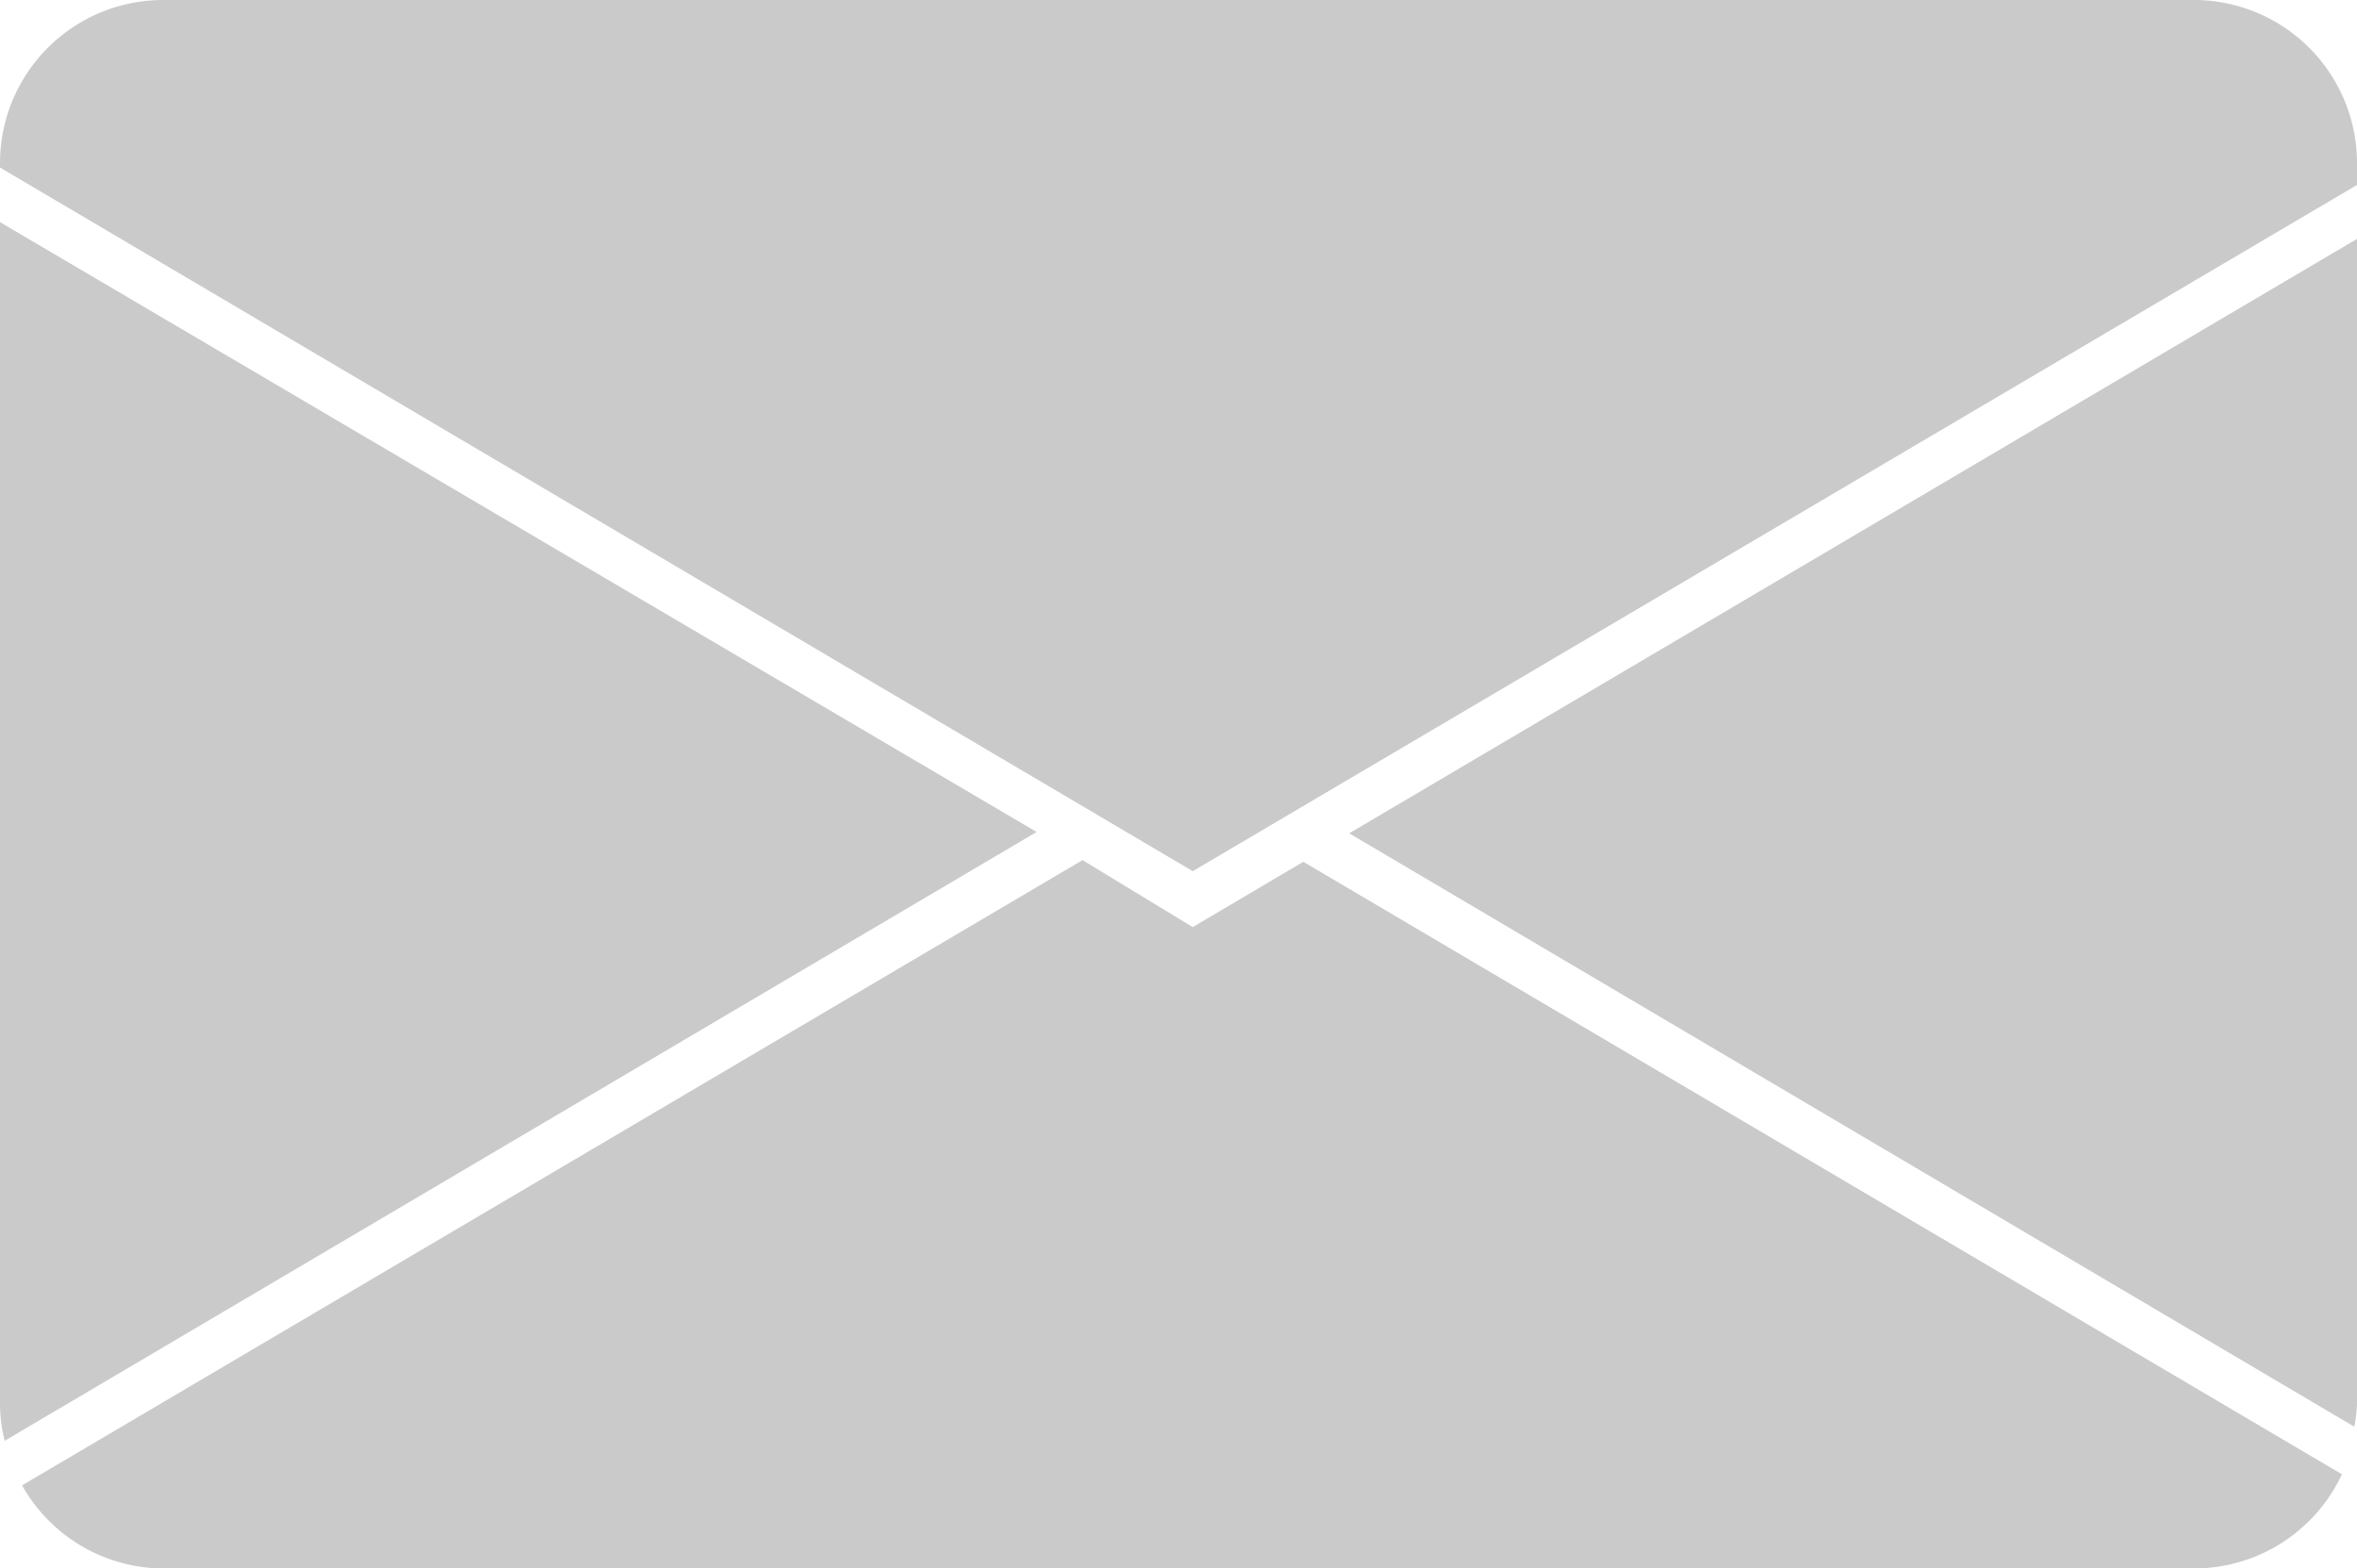 <svg xmlns="http://www.w3.org/2000/svg" viewBox="0 0 70.35 46.81"><defs><style>.cls-1{fill:#cacaca;}</style></defs><g id="Layer_2" data-name="Layer 2"><g id="Object"><path class="cls-1" d="M.14,43l30.8-18.17L0,6.63v35.3A4.56,4.56,0,0,0,.14,43Z"/><path class="cls-1" d="M32.31,25.67.66,44.33a4.85,4.85,0,0,0,4.22,2.48h60.6A4.87,4.87,0,0,0,69.9,44l-31-18.28-3.3,1.95Z"/><path class="cls-1" d="M70.35,41.93V7.13L40.27,24.87l30,17.71A4.76,4.76,0,0,0,70.35,41.93Z"/><path class="cls-1" d="M4.88,0A4.87,4.87,0,0,0,0,4.87V5L35.6,26,70.35,5.52V4.87A4.87,4.87,0,0,0,65.48,0Z"/></g></g></svg>